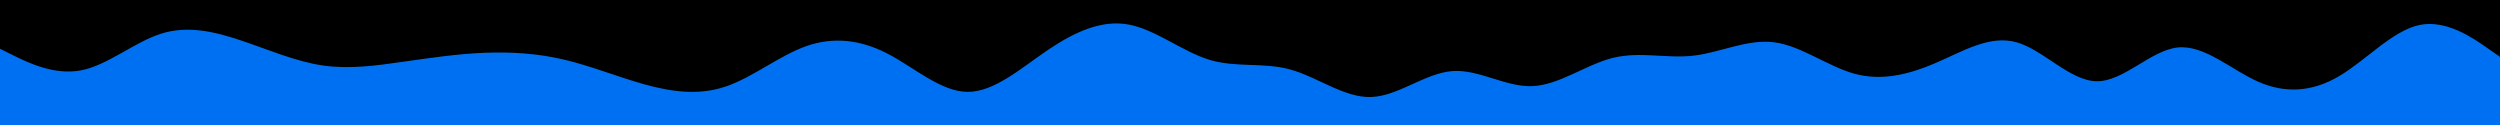 <svg id="visual" viewBox="0 0 4000 200" width="4000" height="200" xmlns="http://www.w3.org/2000/svg" xmlns:xlink="http://www.w3.org/1999/xlink" version="1.1"><rect x="0" y="0" width="4000" height="200" fill="#000000"></rect><path d="M0 78L21.5 88.7C43 99.3 86 120.7 129 112.7C172 104.7 215 67.3 258 53.8C301 40.3 344 50.7 387 65.2C430 79.7 473 98.3 516 104.7C559 111 602 105 645 98.8C688 92.7 731 86.3 774 84.5C817 82.7 860 85.3 903 95.5C946 105.7 989 123.3 1032 135.2C1075 147 1118 153 1161 138.5C1204 124 1247 89 1290 73.8C1333 58.7 1376 63.3 1419 85.3C1462 107.3 1505 146.7 1548 147C1591 147.3 1634 108.7 1677 79.7C1720 50.7 1763 31.3 1806 39.3C1849 47.3 1892 82.7 1935.2 95.7C1978.3 108.7 2021.7 99.3 2064.8 111.3C2108 123.3 2151 156.7 2194 155.2C2237 153.7 2280 117.3 2323 113.8C2366 110.3 2409 139.7 2452 137.8C2495 136 2538 103 2581 92.5C2624 82 2667 94 2710 89C2753 84 2796 62 2839 67.7C2882 73.3 2925 106.7 2968 118.2C3011 129.7 3054 119.3 3097 100.8C3140 82.3 3183 55.7 3226 67.5C3269 79.3 3312 129.7 3355 130C3398 130.3 3441 80.7 3484 76C3527 71.3 3570 111.7 3613 130.7C3656 149.7 3699 147.3 3742 122.2C3785 97 3828 49 3871 40C3914 31 3957 61 3978.5 76L4000 91L4000 201L3978.5 201C3957 201 3914 201 3871 201C3828 201 3785 201 3742 201C3699 201 3656 201 3613 201C3570 201 3527 201 3484 201C3441 201 3398 201 3355 201C3312 201 3269 201 3226 201C3183 201 3140 201 3097 201C3054 201 3011 201 2968 201C2925 201 2882 201 2839 201C2796 201 2753 201 2710 201C2667 201 2624 201 2581 201C2538 201 2495 201 2452 201C2409 201 2366 201 2323 201C2280 201 2237 201 2194 201C2151 201 2108 201 2064.8 201C2021.7 201 1978.3 201 1935.2 201C1892 201 1849 201 1806 201C1763 201 1720 201 1677 201C1634 201 1591 201 1548 201C1505 201 1462 201 1419 201C1376 201 1333 201 1290 201C1247 201 1204 201 1161 201C1118 201 1075 201 1032 201C989 201 946 201 903 201C860 201 817 201 774 201C731 201 688 201 645 201C602 201 559 201 516 201C473 201 430 201 387 201C344 201 301 201 258 201C215 201 172 201 129 201C86 201 43 201 21.5 201L0 201Z" fill="#0070f3" stroke-linecap="round" stroke-linejoin="miter"></path></svg>